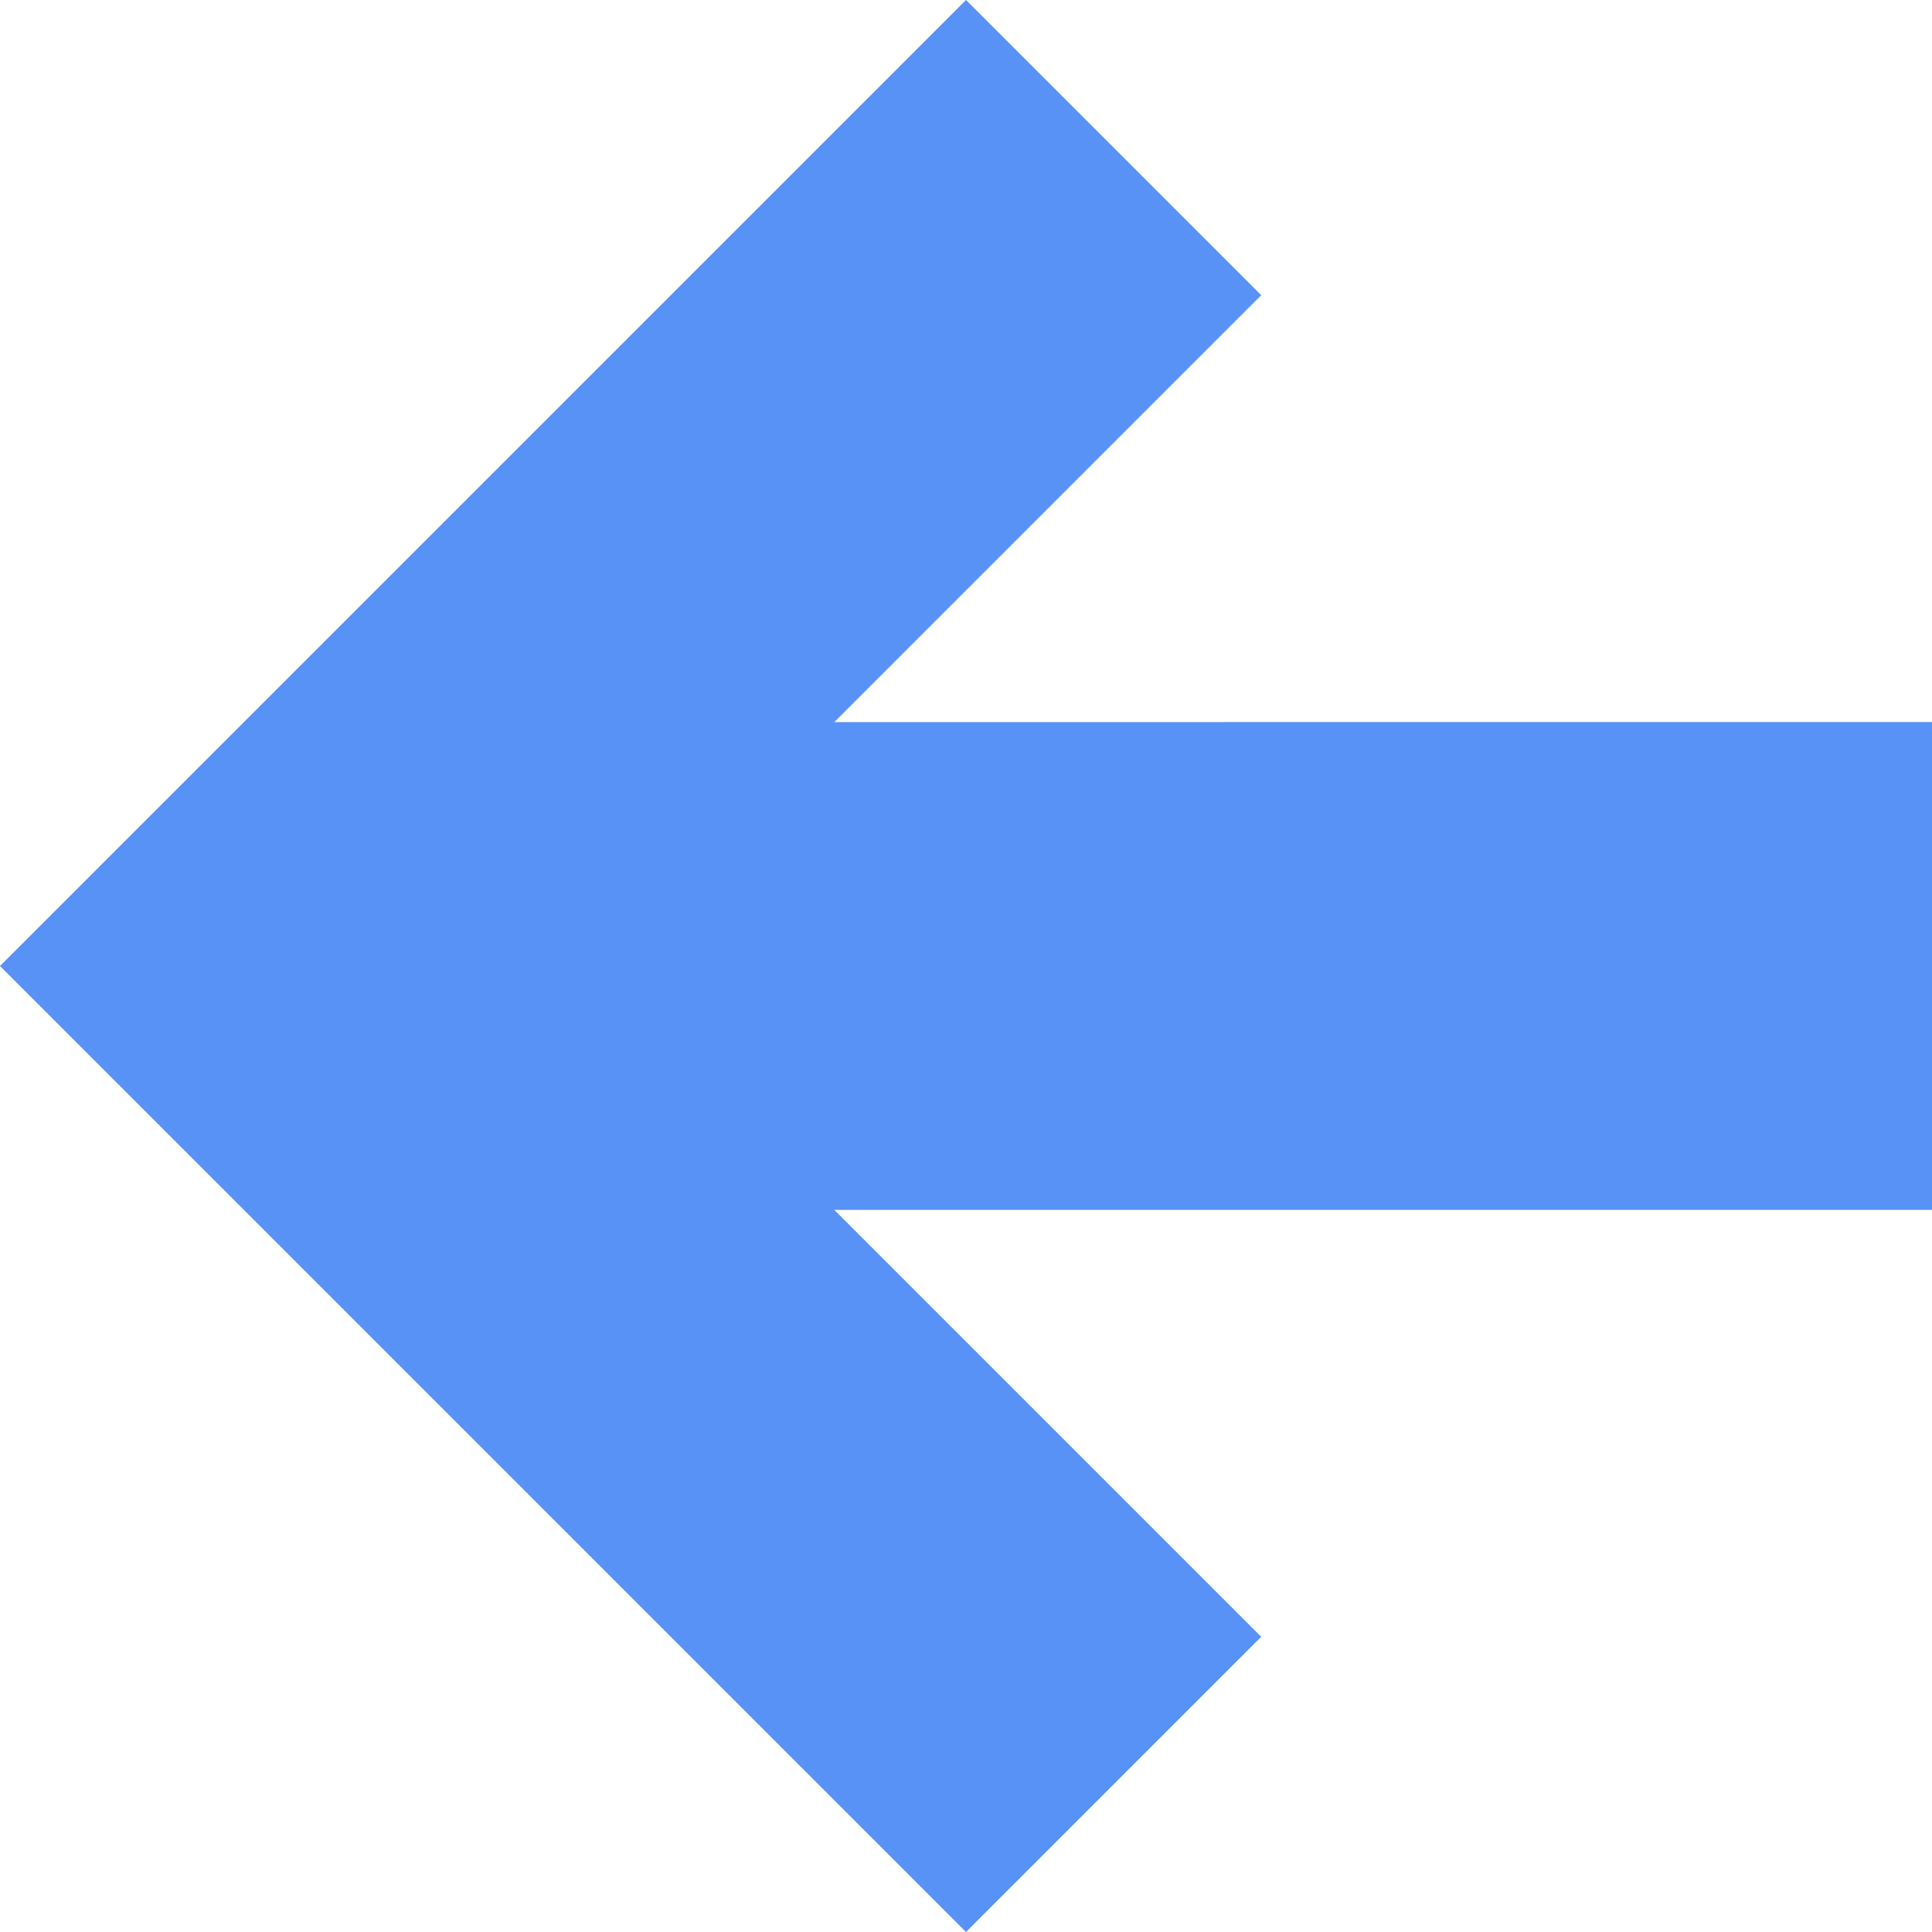 <svg xmlns="http://www.w3.org/2000/svg" width="29" height="29" viewBox="0 0 29 29">
  <path id="arrow-left-thick" d="M33.16,14.918v7.323H16.683l6.408,6.408L18.66,33.08,4.16,18.58l14.5-14.5,4.431,4.431-6.408,6.408Z" transform="translate(-4.16 -4.08)" fill="#5892f6"/>
</svg>
